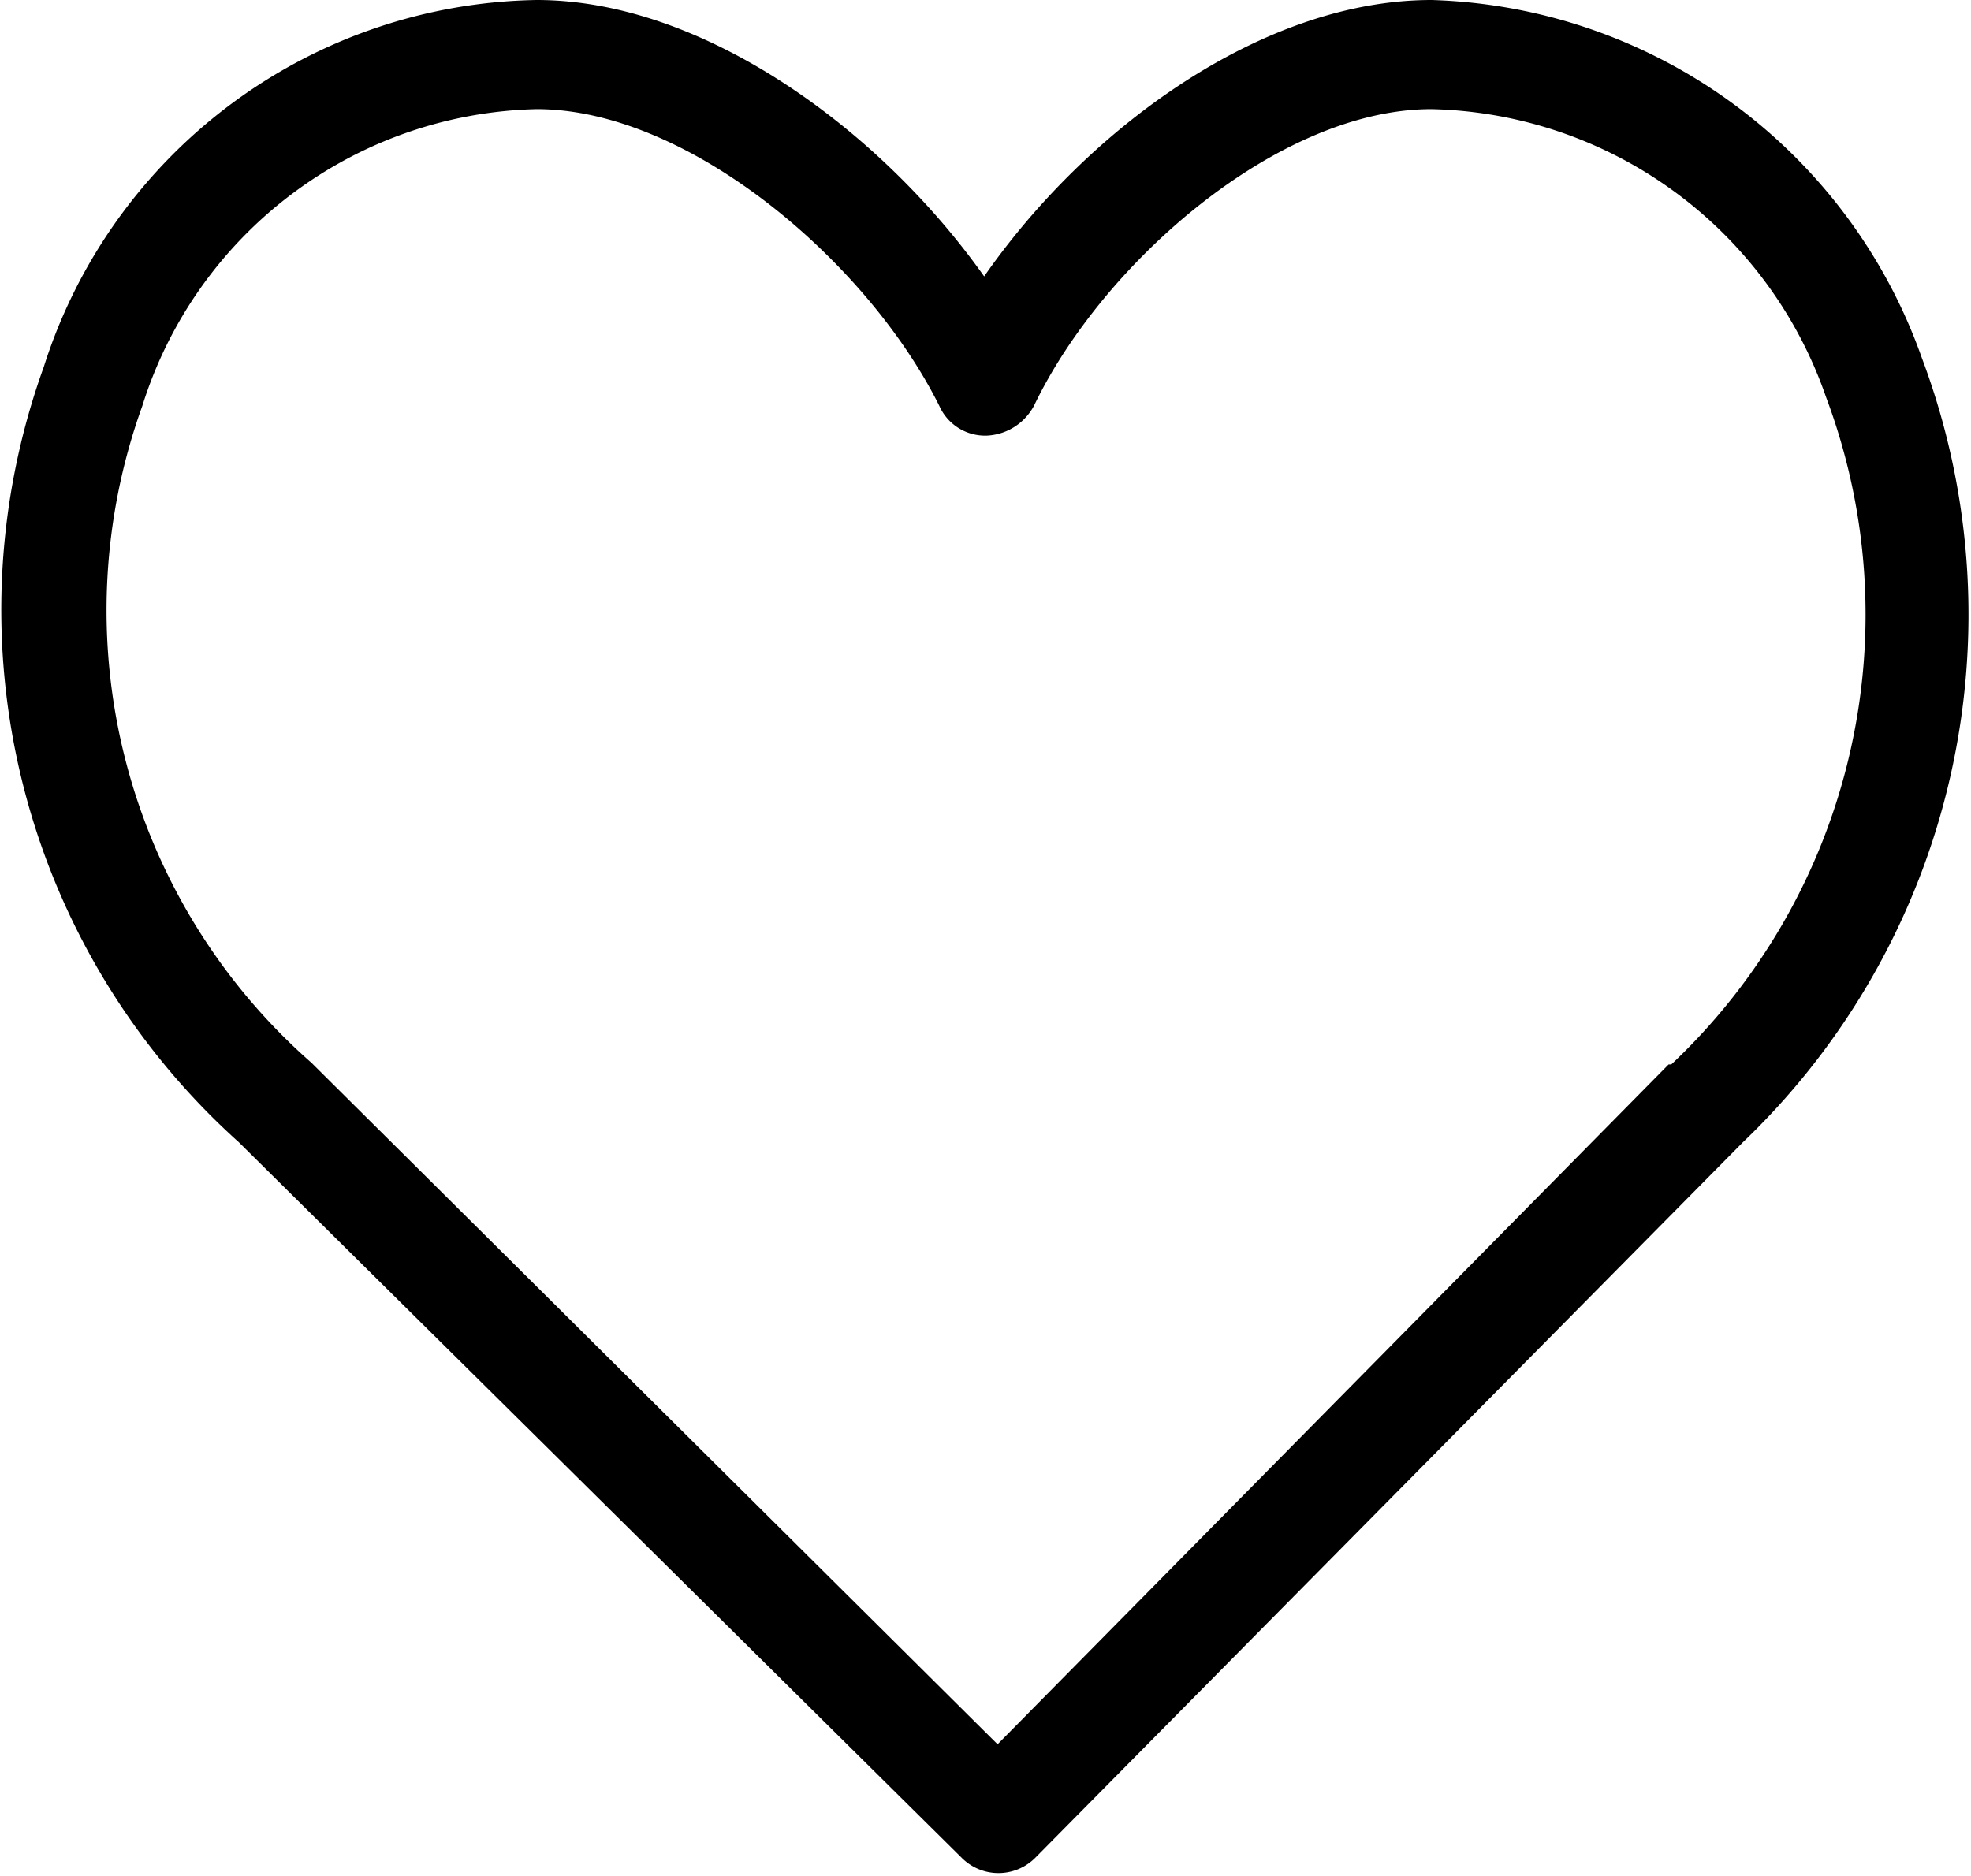 <svg id="dc94565d-46d8-4c98-af36-a08cd7484169" data-name="Layer 1" xmlns="http://www.w3.org/2000/svg" viewBox="0 0 22.03 20.97"><title>heart</title><path id="c6d96002-e1b4-4e0e-83be-a01d8c2a7d18" data-name="heart.svg" d="M21.48,4A6,6,0,0,0,16,0c-1.9,0-3.86,1.45-5,3.09C9.84,1.45,7.86,0,6,0A5.88,5.88,0,0,0,.49,4.1a8,8,0,0,0,2.18,8.67l8.08,8a.58.58,0,0,0,.82,0h0l7.91-8A8.16,8.16,0,0,0,21.48,4ZM18.65,11.9l-7.5,7.6L3.48,11.88A6.73,6.73,0,0,1,1.59,4.54,4.73,4.73,0,0,1,6,1.22c1.7,0,3.7,1.71,4.5,3.32a.56.56,0,0,0,.53.33.63.63,0,0,0,.53-.34c.77-1.6,2.73-3.31,4.44-3.31a4.78,4.78,0,0,1,4.41,3.22,6.91,6.91,0,0,1-1.73,7.46Z"/></svg>